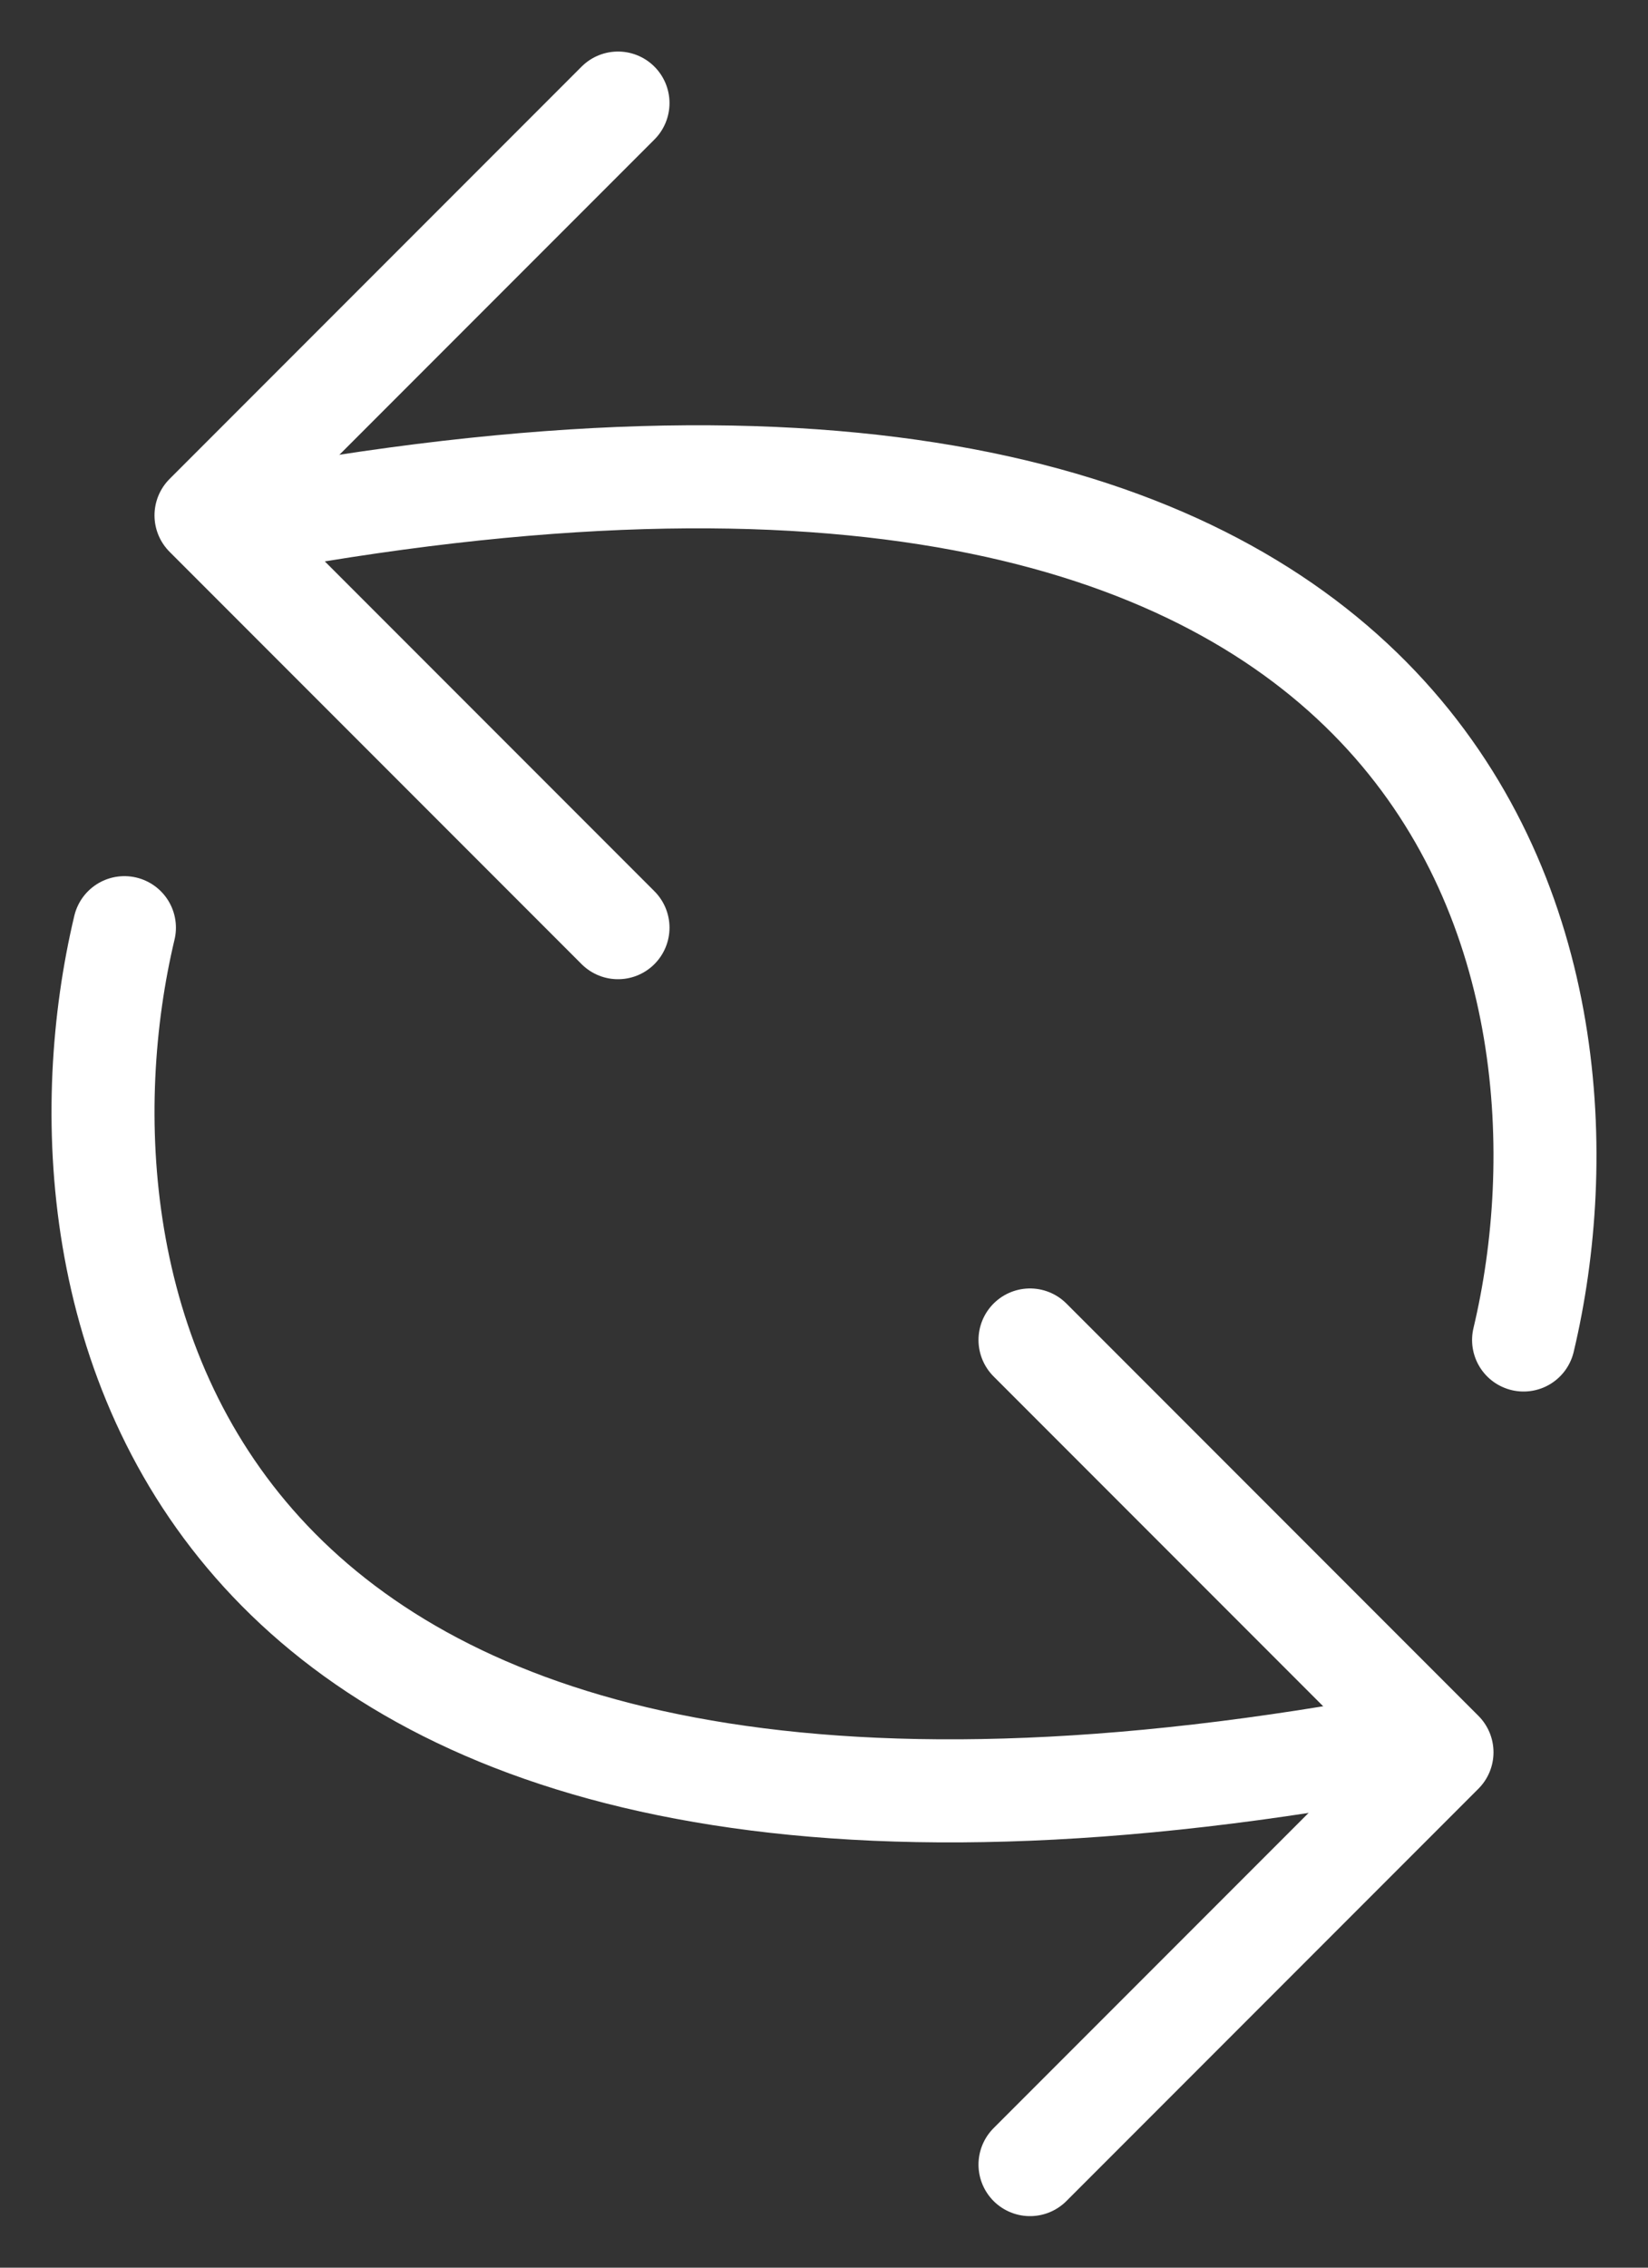 <svg className="icon" width="16" height="22" viewBox="0 0 16 22" fill="none" xmlns="http://www.w3.org/2000/svg">
<rect x="0" y="0" width="16" height="22" fill="#333333" stroke="none"/>
<path d="M1.208 9C0.374 12.5 1.608 19 13.208 17" stroke="white" stroke-linecap="round"/>
<path d="M14.792 13C15.626 9.5 14.392 3 2.792 5" stroke="white" stroke-linecap="round"/>
<path d="M10 13L14 17L10 21" stroke="white" stroke-linecap="round" stroke-linejoin="round"/>
<path d="M6 9L2 5L6 1" stroke="white" stroke-linecap="round" stroke-linejoin="round"/>
</svg>
